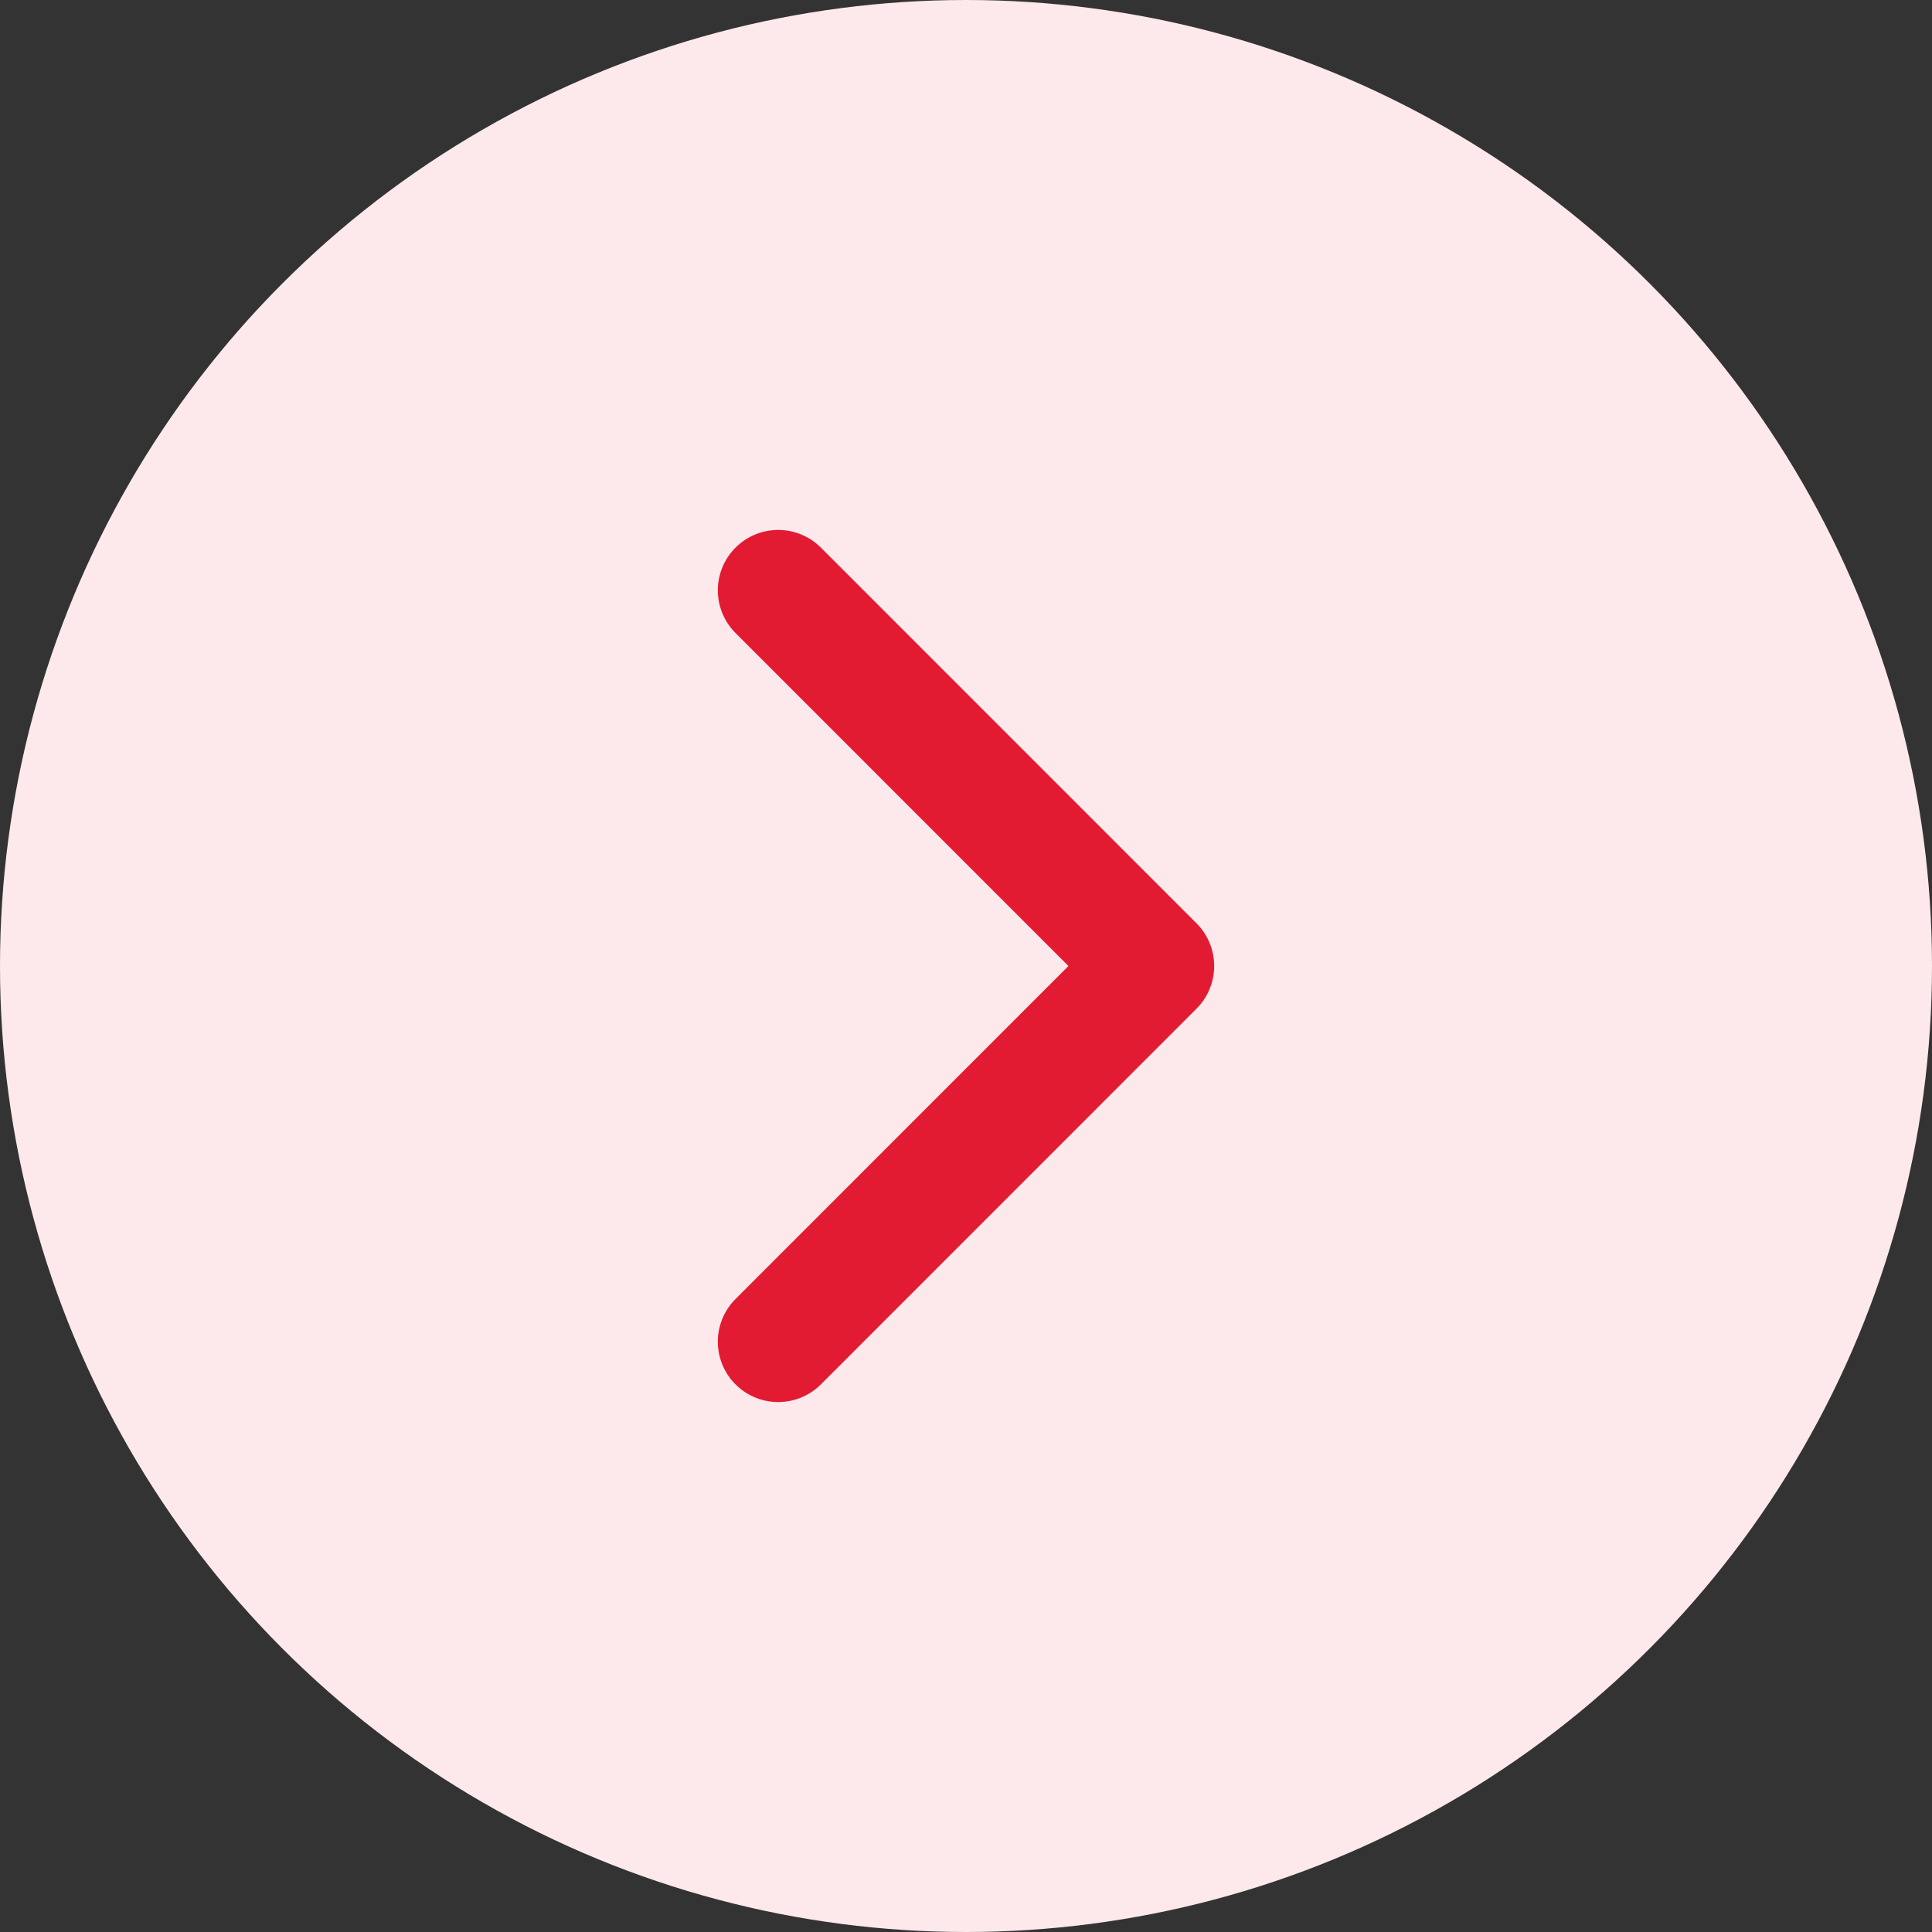 <svg width="24" height="24" viewBox="0 0 24 24" fill="none" xmlns="http://www.w3.org/2000/svg">
<rect x="0" y="0" width="24" height="24" fill="#333333" stroke="none"/>
<circle cx="12" cy="12" r="12" transform="rotate(-180 12 12)" fill="#FDE9EB"/>
<path d="M9.667 7.333L14.333 12L9.667 16.667" stroke="#E21B33" stroke-width="1.5" stroke-linecap="round" stroke-linejoin="round"/>
</svg>
